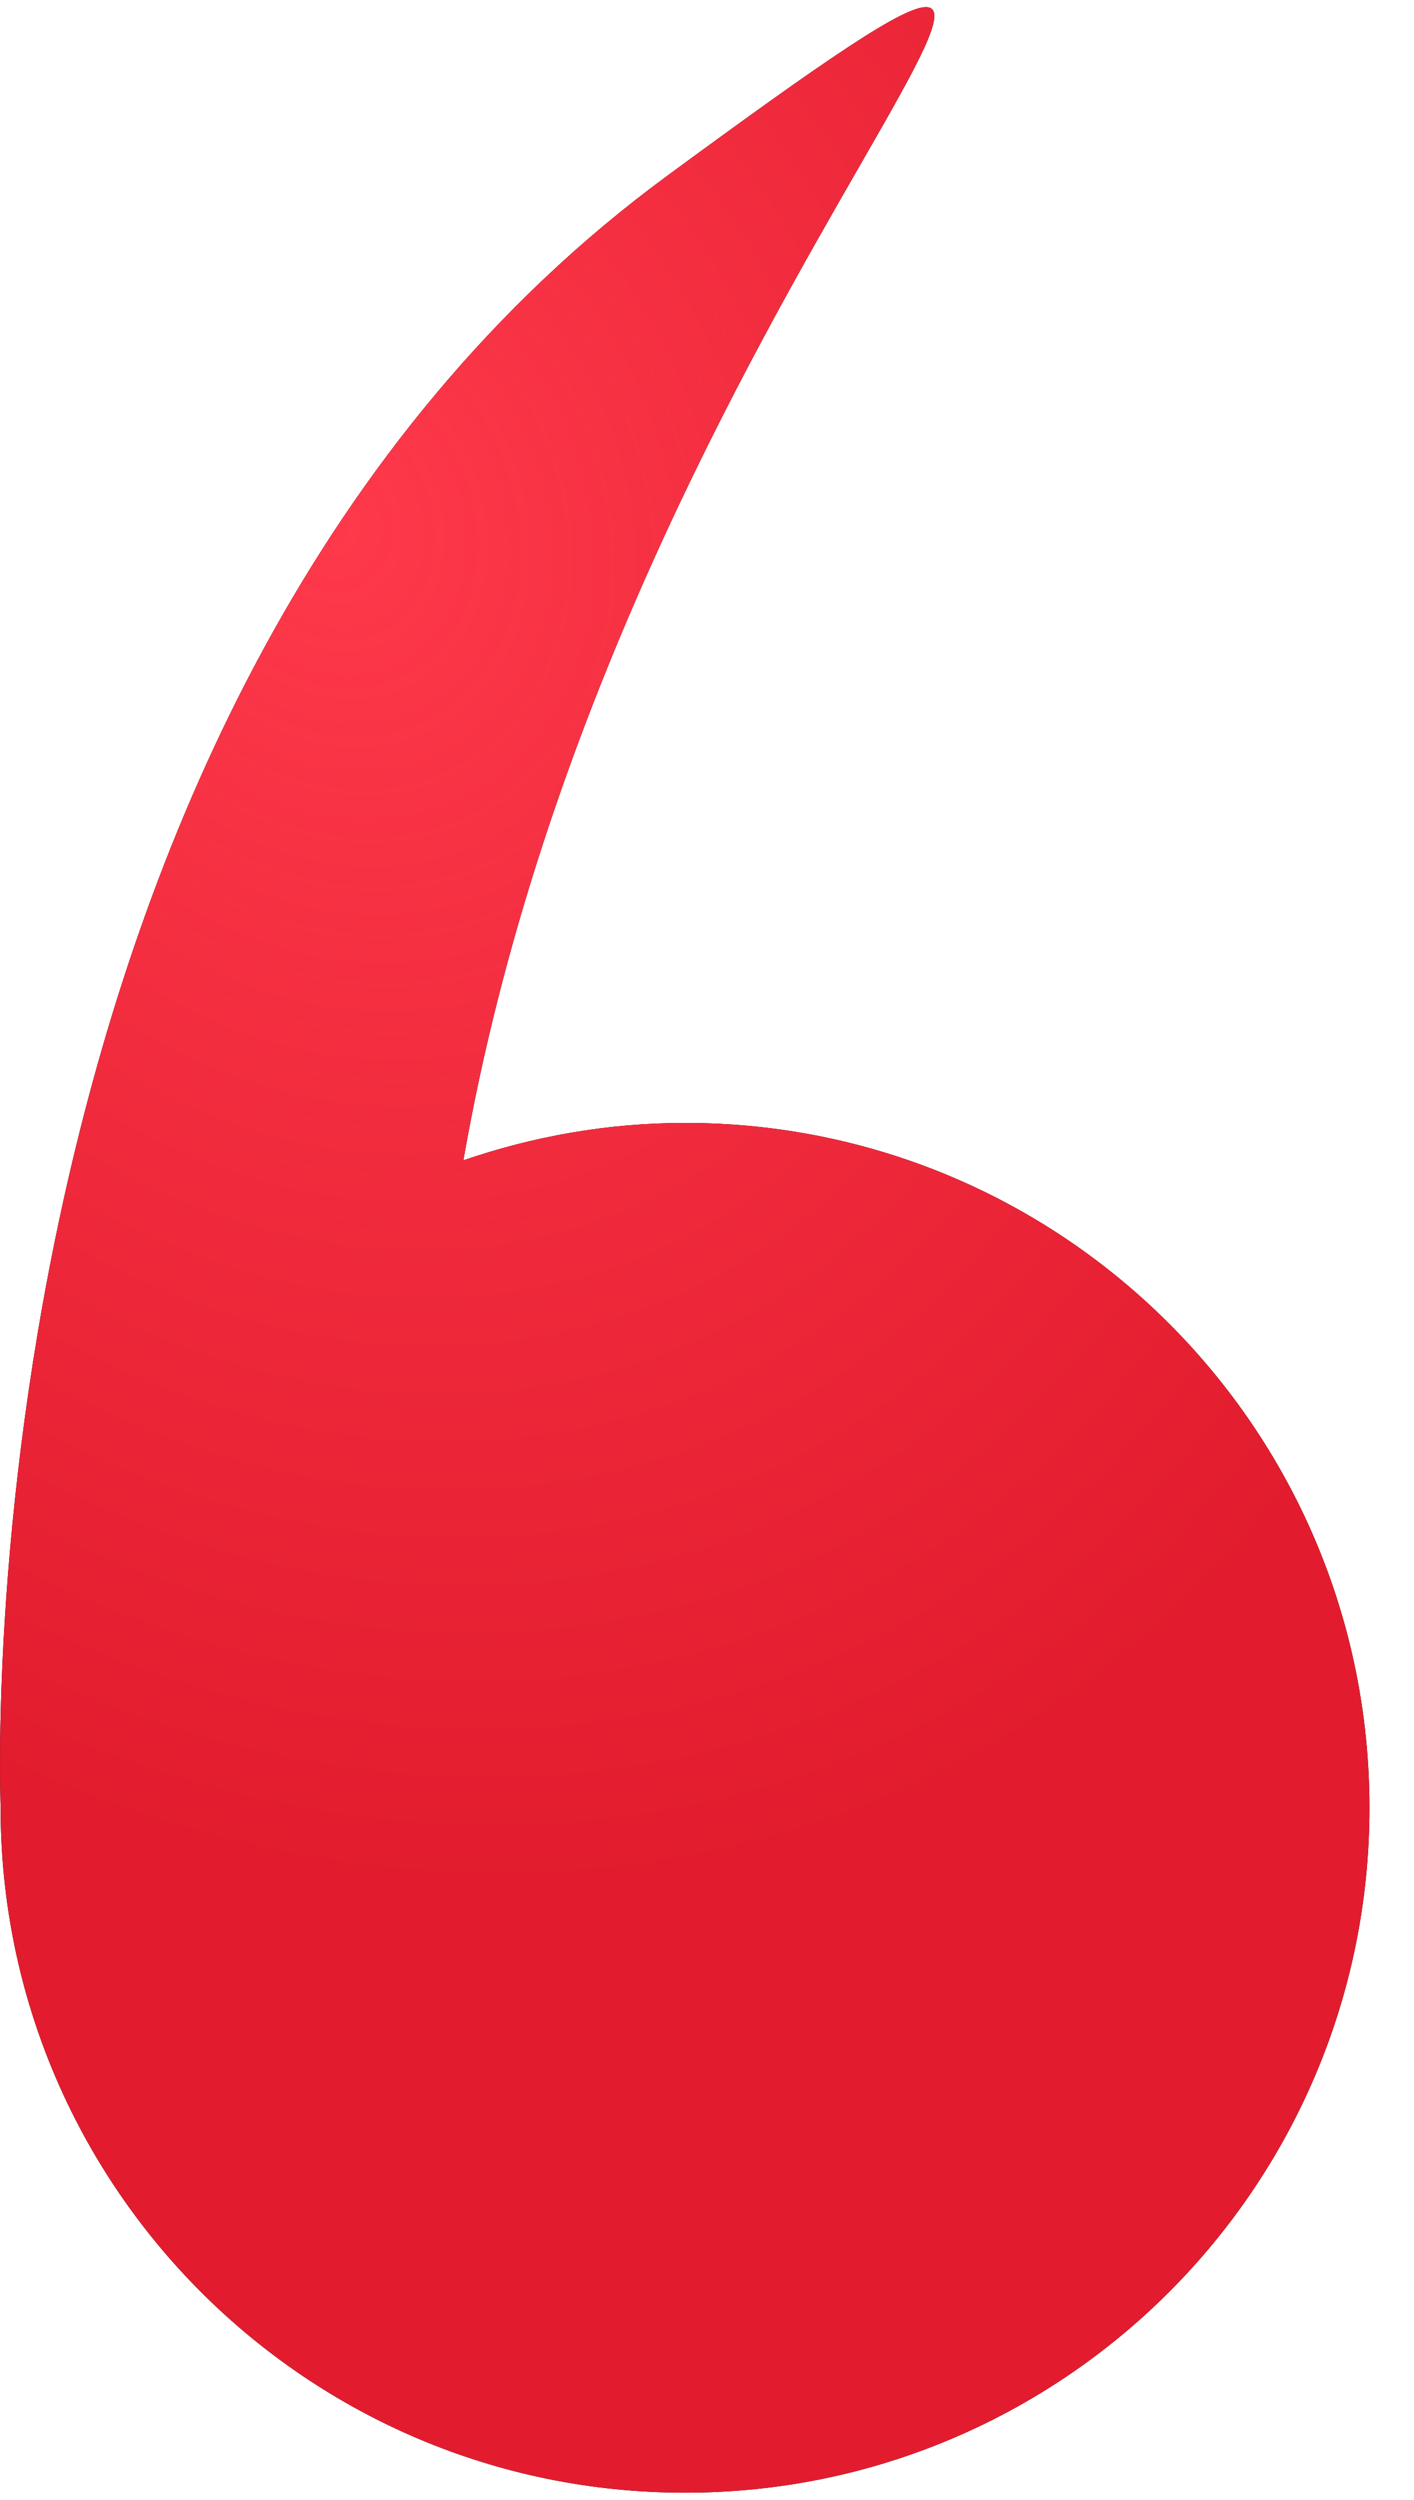 <svg width="30" height="53" viewBox="0 0 30 53" fill="none" xmlns="http://www.w3.org/2000/svg">
<path d="M0.013 38.328C0.013 46.348 6.514 52.849 14.534 52.849C22.553 52.849 29.055 46.348 29.055 38.328C29.055 30.309 22.553 23.808 14.534 23.808C12.886 23.808 11.308 24.095 9.831 24.601C13.099 5.86 27.713 -6.226 14.165 3.721C-0.857 14.751 -0.003 37.885 0.014 38.309C0.014 38.315 0.013 38.321 0.013 38.328Z" fill="black"/>
<path d="M0.013 38.328C0.013 46.348 6.514 52.849 14.534 52.849C22.553 52.849 29.055 46.348 29.055 38.328C29.055 30.309 22.553 23.808 14.534 23.808C12.886 23.808 11.308 24.095 9.831 24.601C13.099 5.86 27.713 -6.226 14.165 3.721C-0.857 14.751 -0.003 37.885 0.014 38.309C0.014 38.315 0.013 38.321 0.013 38.328Z" fill="#E21C2E"/>
<path d="M0.013 38.328C0.013 46.348 6.514 52.849 14.534 52.849C22.553 52.849 29.055 46.348 29.055 38.328C29.055 30.309 22.553 23.808 14.534 23.808C12.886 23.808 11.308 24.095 9.831 24.601C13.099 5.86 27.713 -6.226 14.165 3.721C-0.857 14.751 -0.003 37.885 0.014 38.309C0.014 38.315 0.013 38.321 0.013 38.328Z" fill="url(#paint0_radial)"/>
<defs>
<radialGradient id="paint0_radial" cx="0" cy="0" r="1" gradientUnits="userSpaceOnUse" gradientTransform="translate(6.9 11.349) rotate(61.13) scale(29.336 24.808)">
<stop stop-color="#FE394B"/>
<stop offset="1" stop-color="#FE394B" stop-opacity="0"/>
</radialGradient>
</defs>
</svg>

